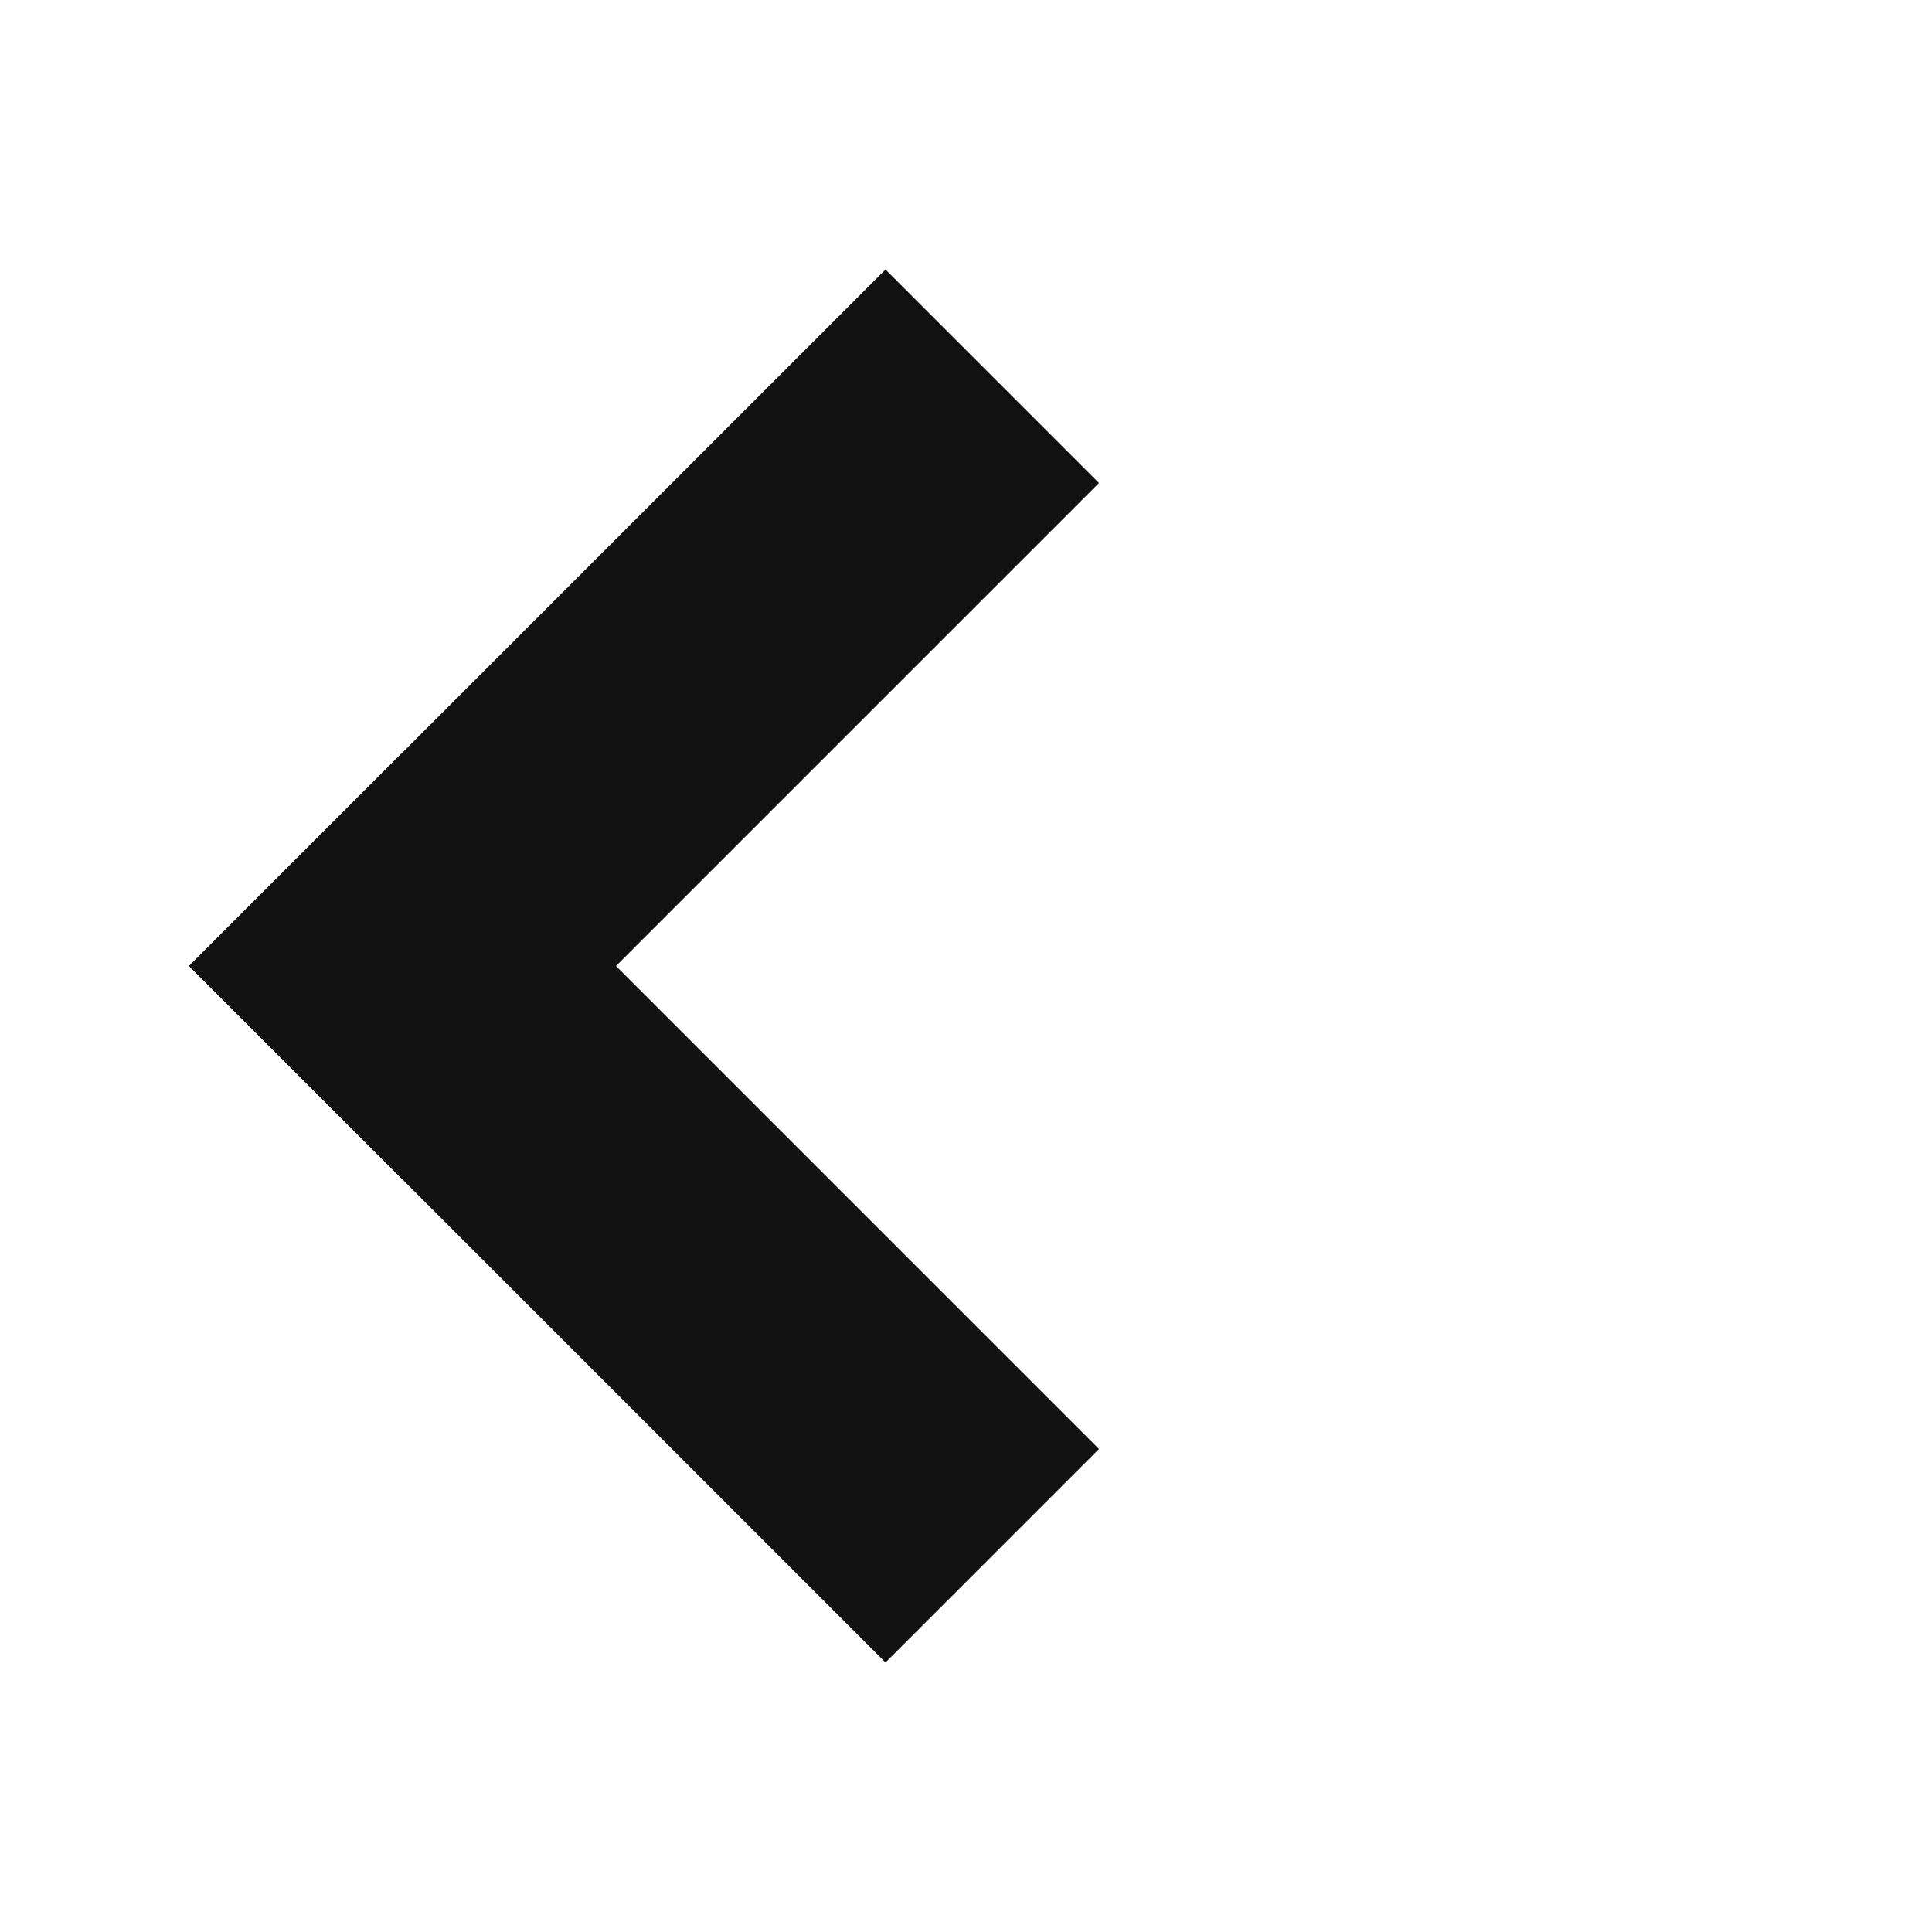 <svg width="32" height="32" viewBox="0 0 32 32" fill="none" xmlns="http://www.w3.org/2000/svg">
<path d="M6.667 16L14.667 24" stroke="#111111" stroke-width="5" stroke-linecap="square"/>
<path d="M6.667 16L14.667 8" stroke="#111111" stroke-width="5" stroke-linecap="square"/>
</svg>
